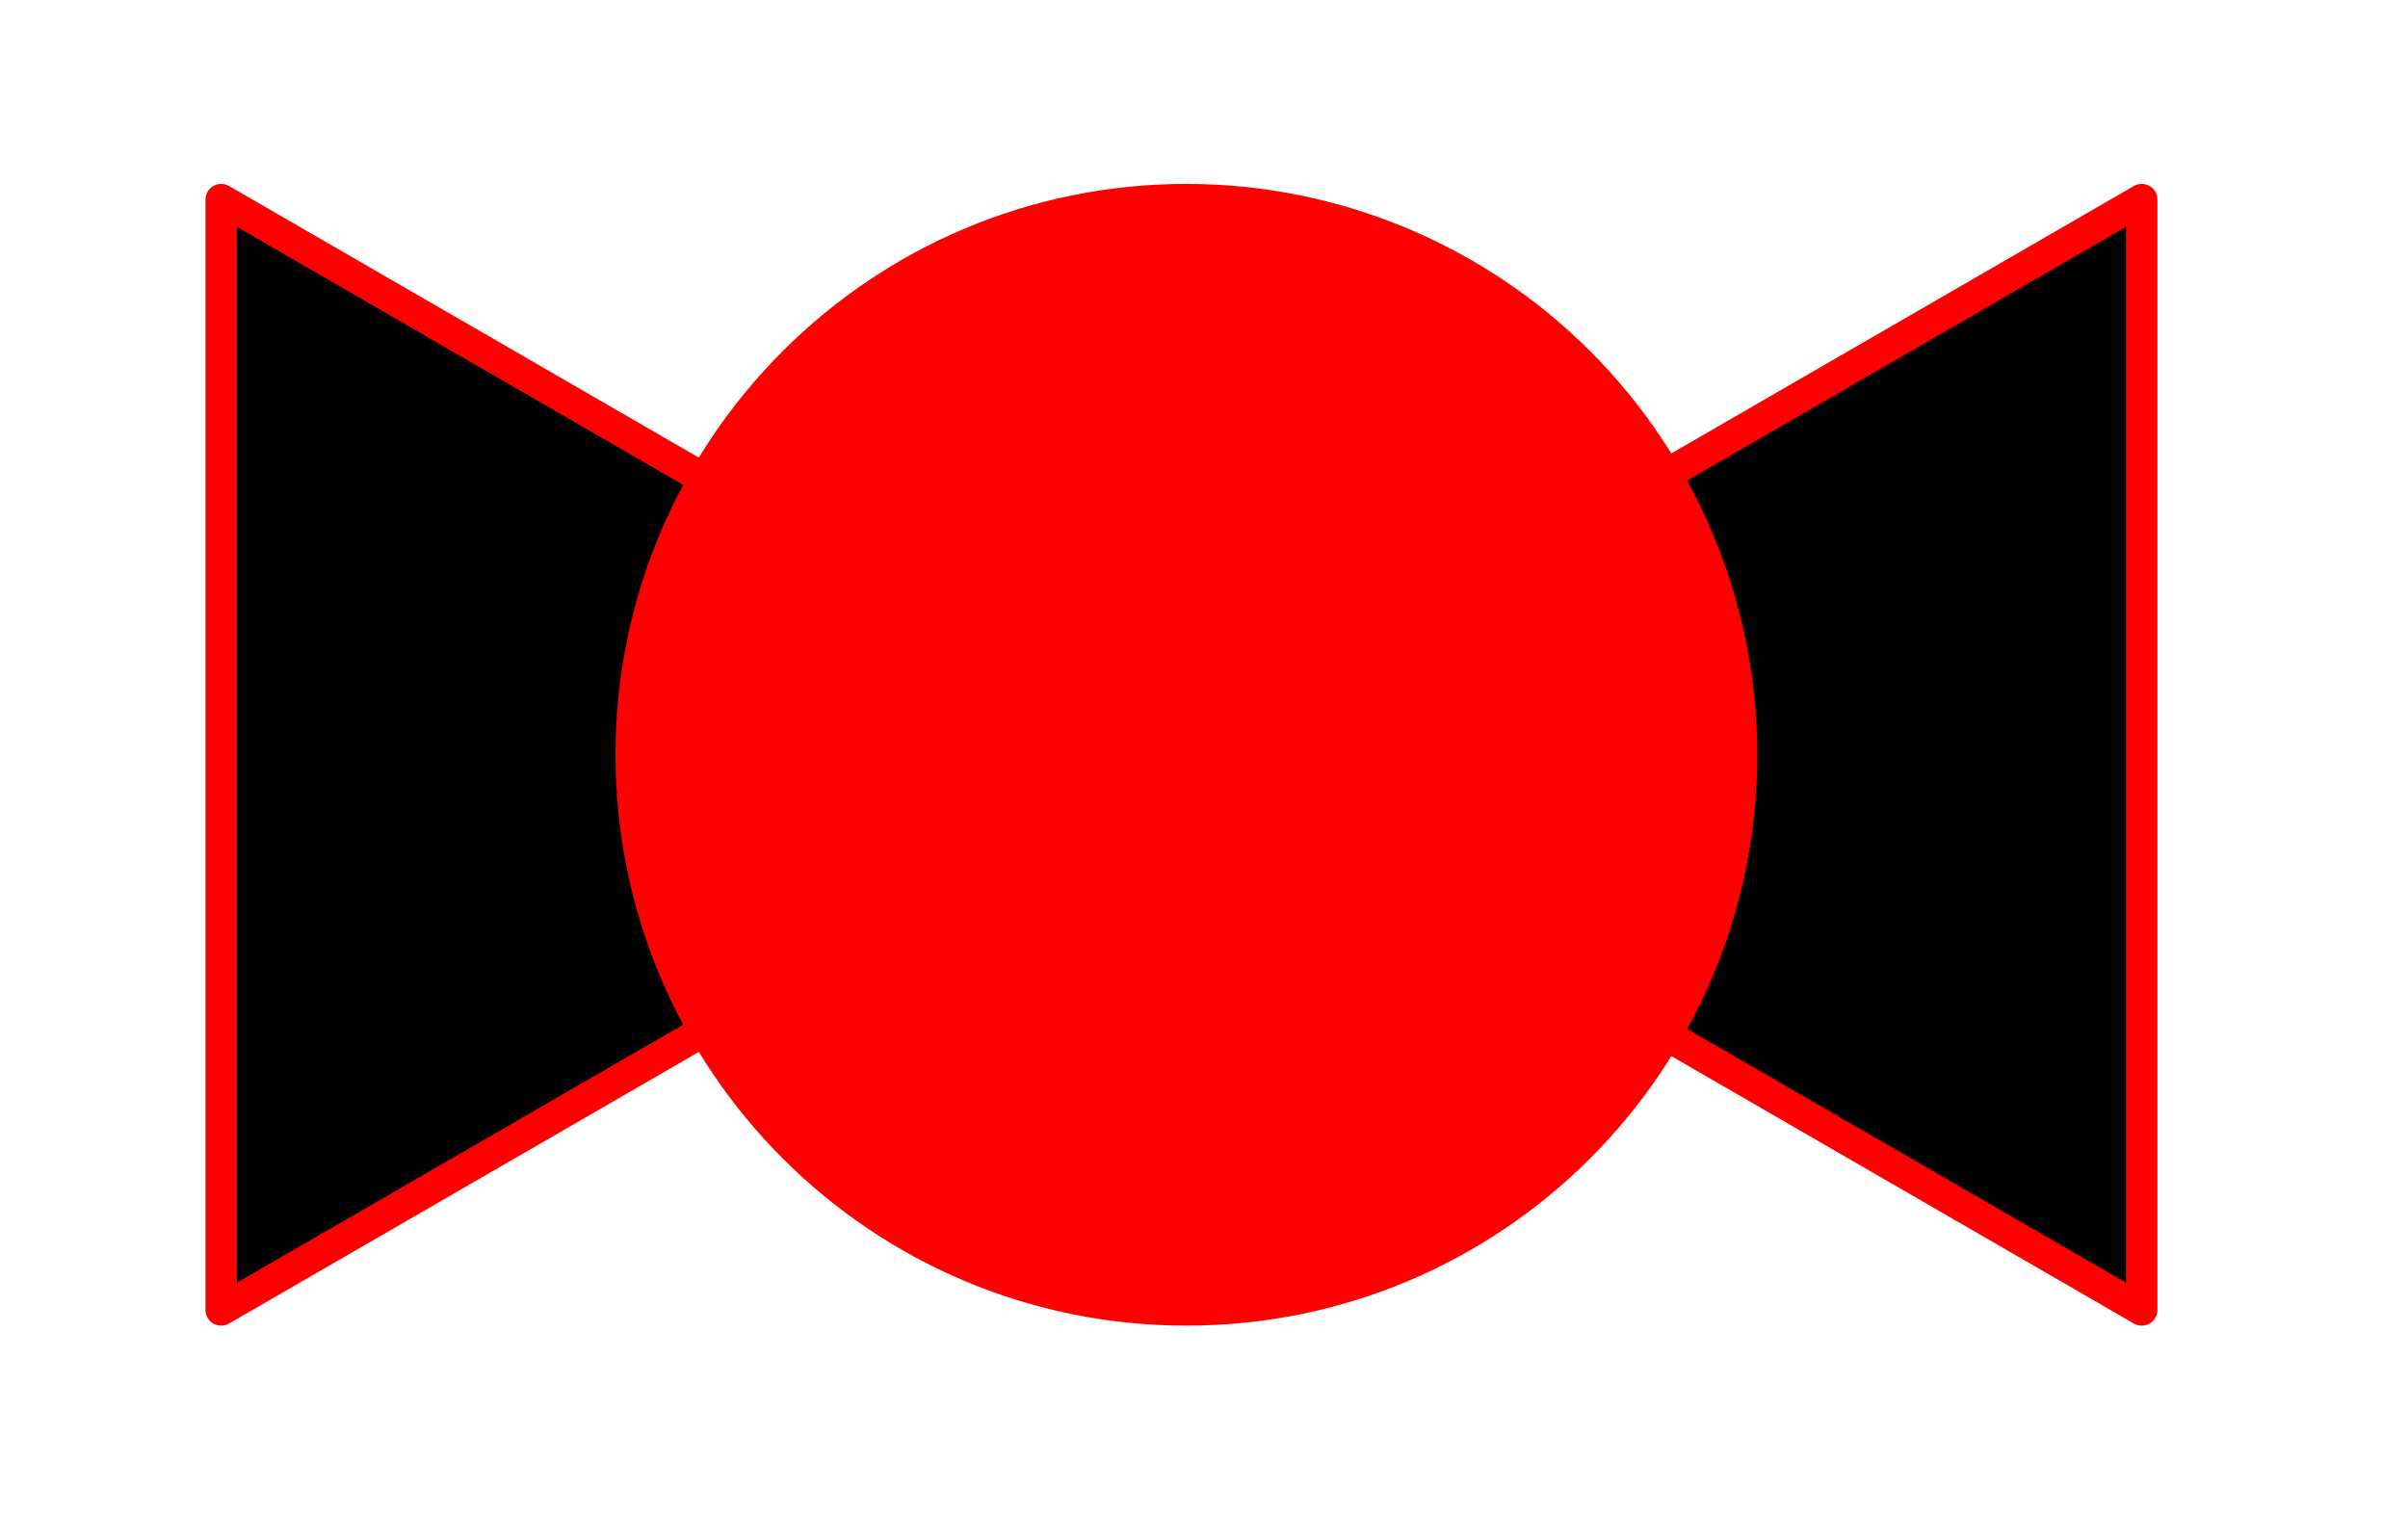<svg version="1.1" viewBox="0.0 0.0 229.835 144.483" fill="none" stroke="none" stroke-linecap="square" stroke-miterlimit="10" xmlns:xlink="http://www.w3.org/1999/xlink" xmlns="http://www.w3.org/2000/svg"><clipPath id="p.0"><path d="m0 0l229.835 0l0 144.483l-229.835 0l0 -144.483z" clip-rule="nonzero"/></clipPath><g clip-path="url(#p.0)"><path fill="#000000" fill-opacity="0.0" d="m0 0l229.835 0l0 144.483l-229.835 0z" fill-rule="evenodd"/><path fill="#000000" d="m21.113 19.055l91.654 52.992l-91.654 52.992z" fill-rule="evenodd"/><path stroke="#ff0000" stroke-width="3.0" stroke-linejoin="round" stroke-linecap="butt" d="m21.113 19.055l91.654 52.992l-91.654 52.992z" fill-rule="evenodd"/><path fill="#000000" d="m204.42 125.039l-91.654 -52.992l91.654 -52.992z" fill-rule="evenodd"/><path stroke="#ff0000" stroke-width="3.0" stroke-linejoin="round" stroke-linecap="butt" d="m204.42 125.039l-91.654 -52.992l91.654 -52.992z" fill-rule="evenodd"/><path fill="#ff0000" d="m60.247 72.047l0 0c0 -29.267 23.725 -52.992 52.992 -52.992l0 0c14.054 0 27.533 5.583 37.471 15.521c9.938 9.938 15.521 23.417 15.521 37.471l0 0c0 29.267 -23.725 52.992 -52.992 52.992l0 0c-29.267 0 -52.992 -23.725 -52.992 -52.992z" fill-rule="evenodd"/><path stroke="#ff0000" stroke-width="3.0" stroke-linejoin="round" stroke-linecap="butt" d="m60.247 72.047l0 0c0 -29.267 23.725 -52.992 52.992 -52.992l0 0c14.054 0 27.533 5.583 37.471 15.521c9.938 9.938 15.521 23.417 15.521 37.471l0 0c0 29.267 -23.725 52.992 -52.992 52.992l0 0c-29.267 0 -52.992 -23.725 -52.992 -52.992z" fill-rule="evenodd"/></g></svg>